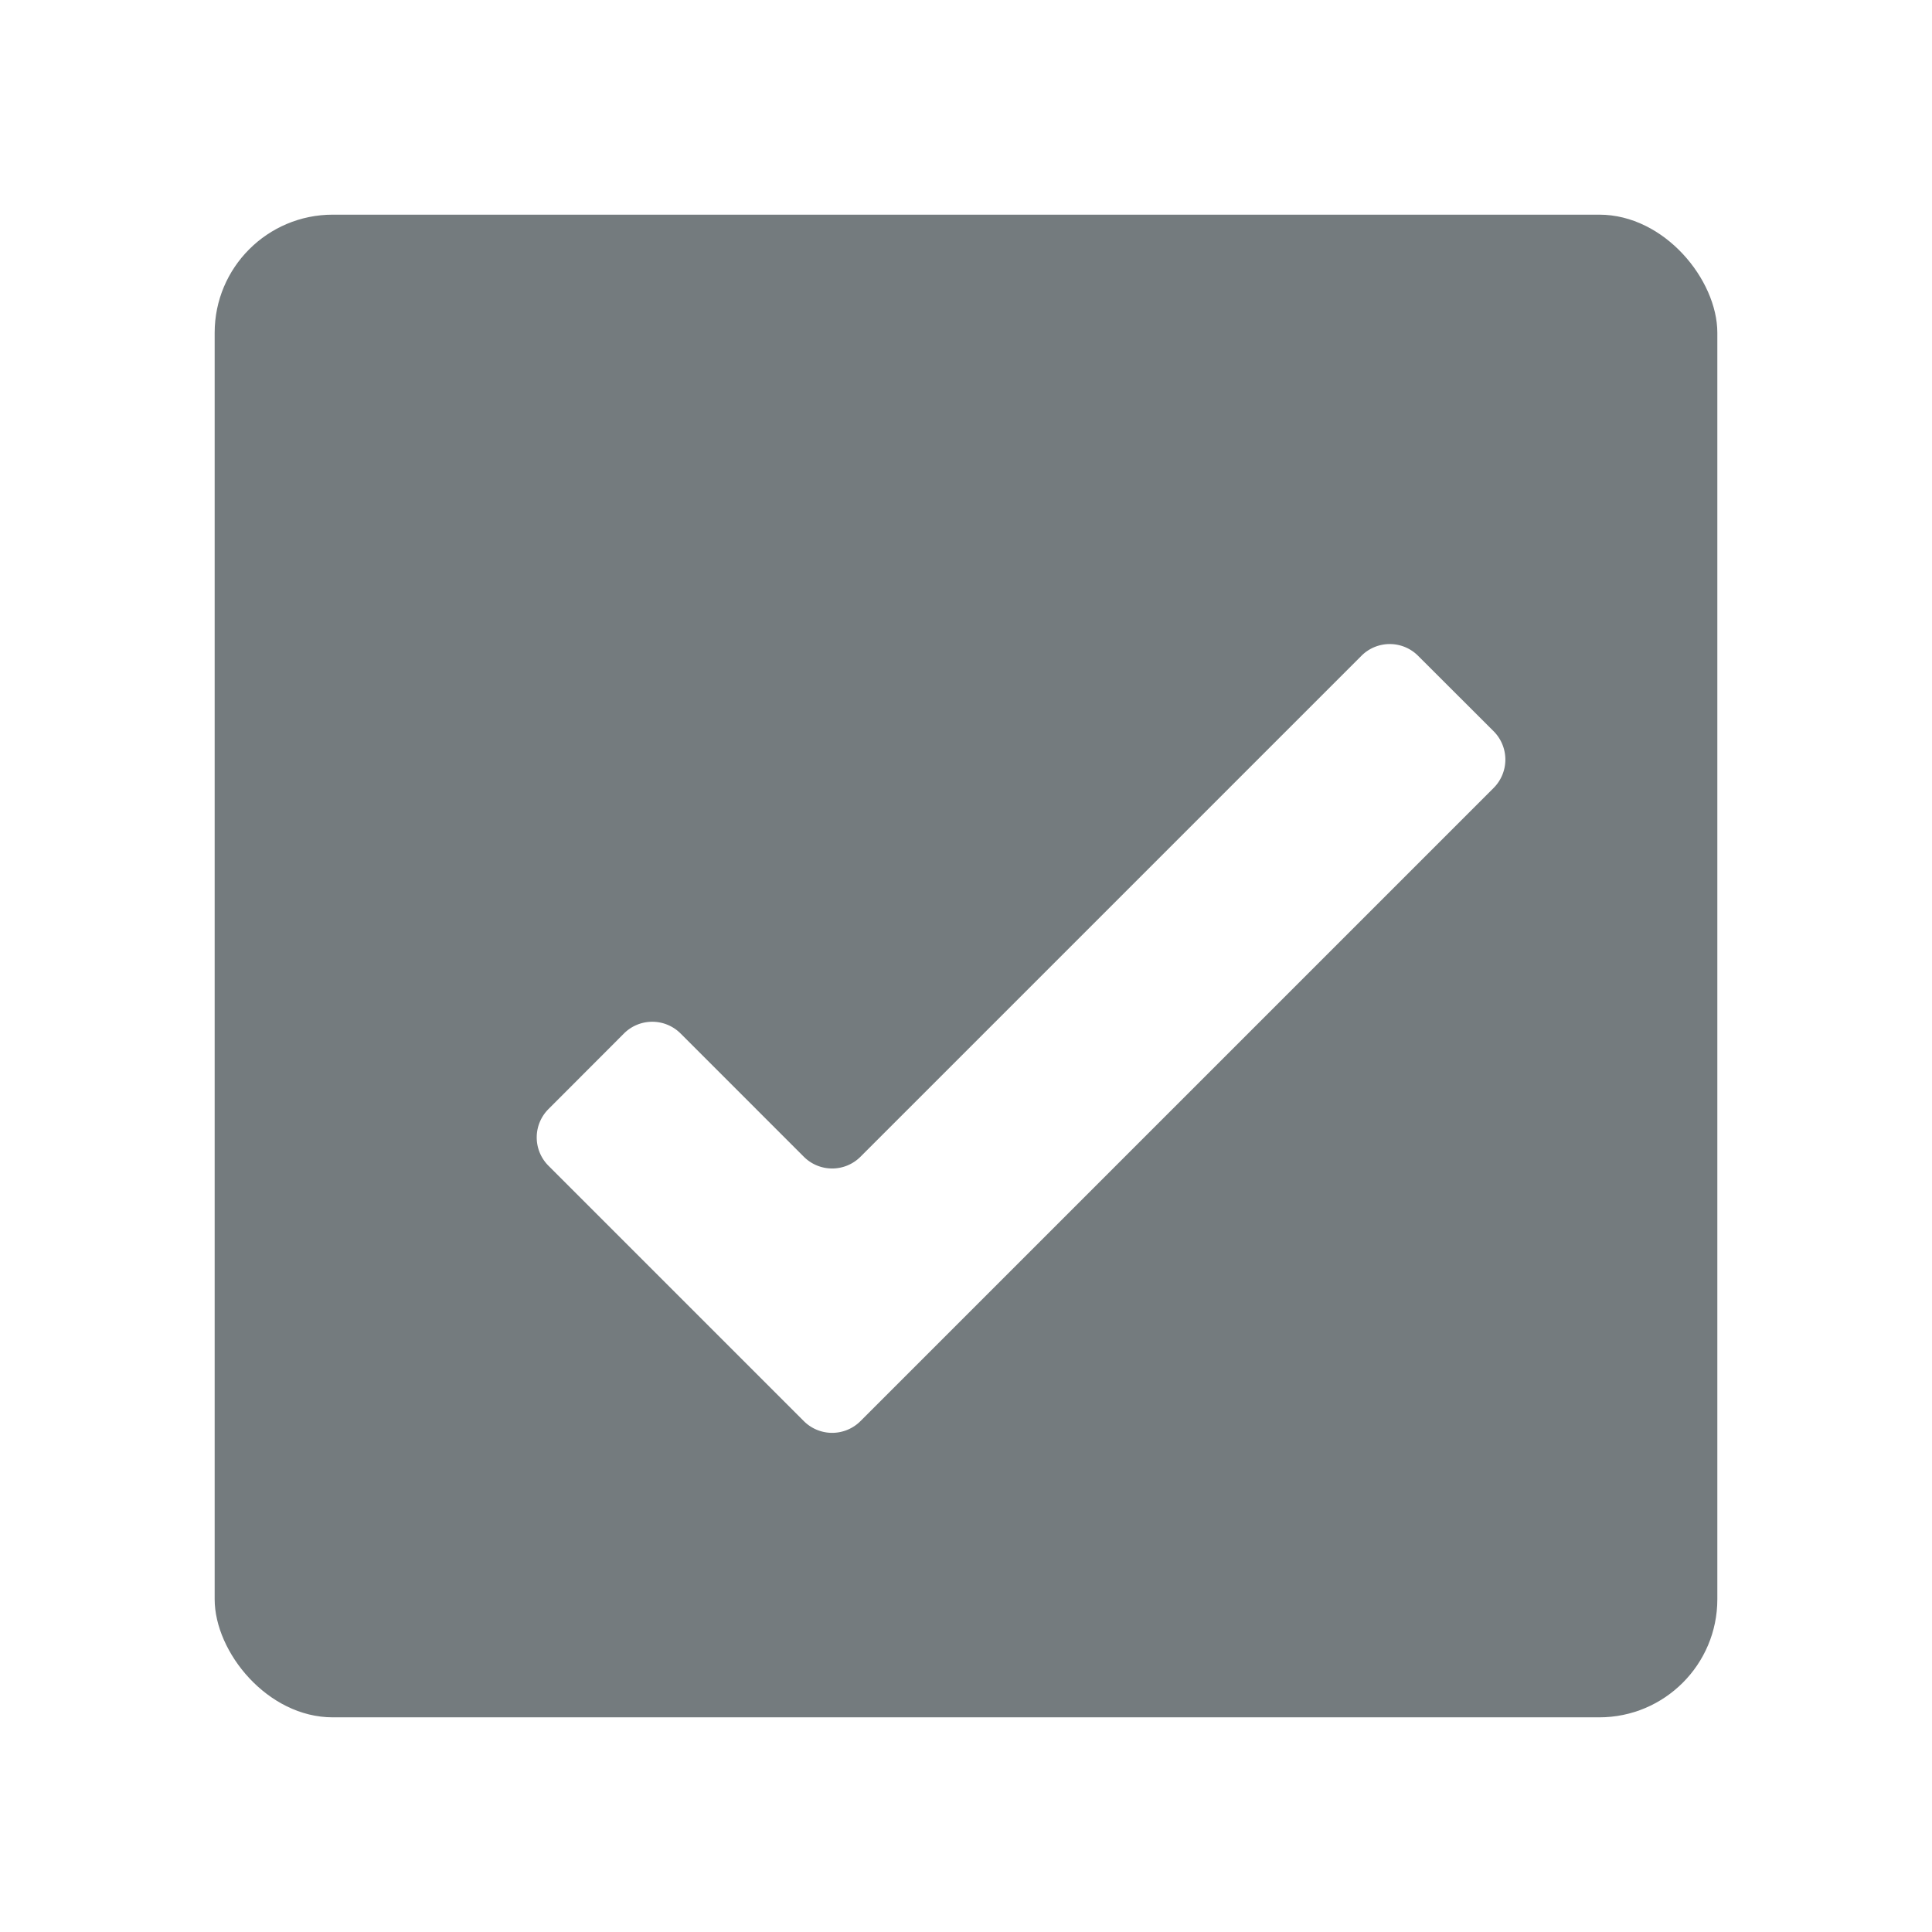 <svg xmlns="http://www.w3.org/2000/svg" width="18" height="18" viewBox="0 0 18 18">
    <rect x="0" y="0" width="18" height="18" fill="#333333" stroke="none"/>
    <g fill="none" fill-rule="evenodd" transform="translate(-774 -1234)">
        <g fill="#FFF" transform="translate(700 1168)">
            <rect width="598" height="122" x="1" y="1" stroke="#B6C1C6" stroke-width="2" rx="4"/>
            <rect width="600" height="124" opacity=".751" rx="4"/>
        </g>
        <rect width="598" height="122" x="701" y="1169" fill="#FFF" stroke="#B6C1C6" stroke-width="2" rx="4"/>
        <rect width="600" height="124" x="700" y="1168" fill="#FFF" opacity=".751" rx="4"/>
        <g transform="translate(776 1236)">
            <rect width="14" height="14" fill="#747B7E" rx="1.1"/>
            <path fill="#FFF" d="M11.211 4.109a.373.373 0 0 0-.526 0L6.016 8.778a.373.373 0 0 1-.526 0l-1.15-1.15a.373.373 0 0 0-.526 0l-.705.706a.373.373 0 0 0 0 .526l2.381 2.381a.373.373 0 0 0 .526 0l5.9-5.9a.374.374 0 0 0 0-.528l-.705-.704z"/>
        </g>
    </g>
</svg>
